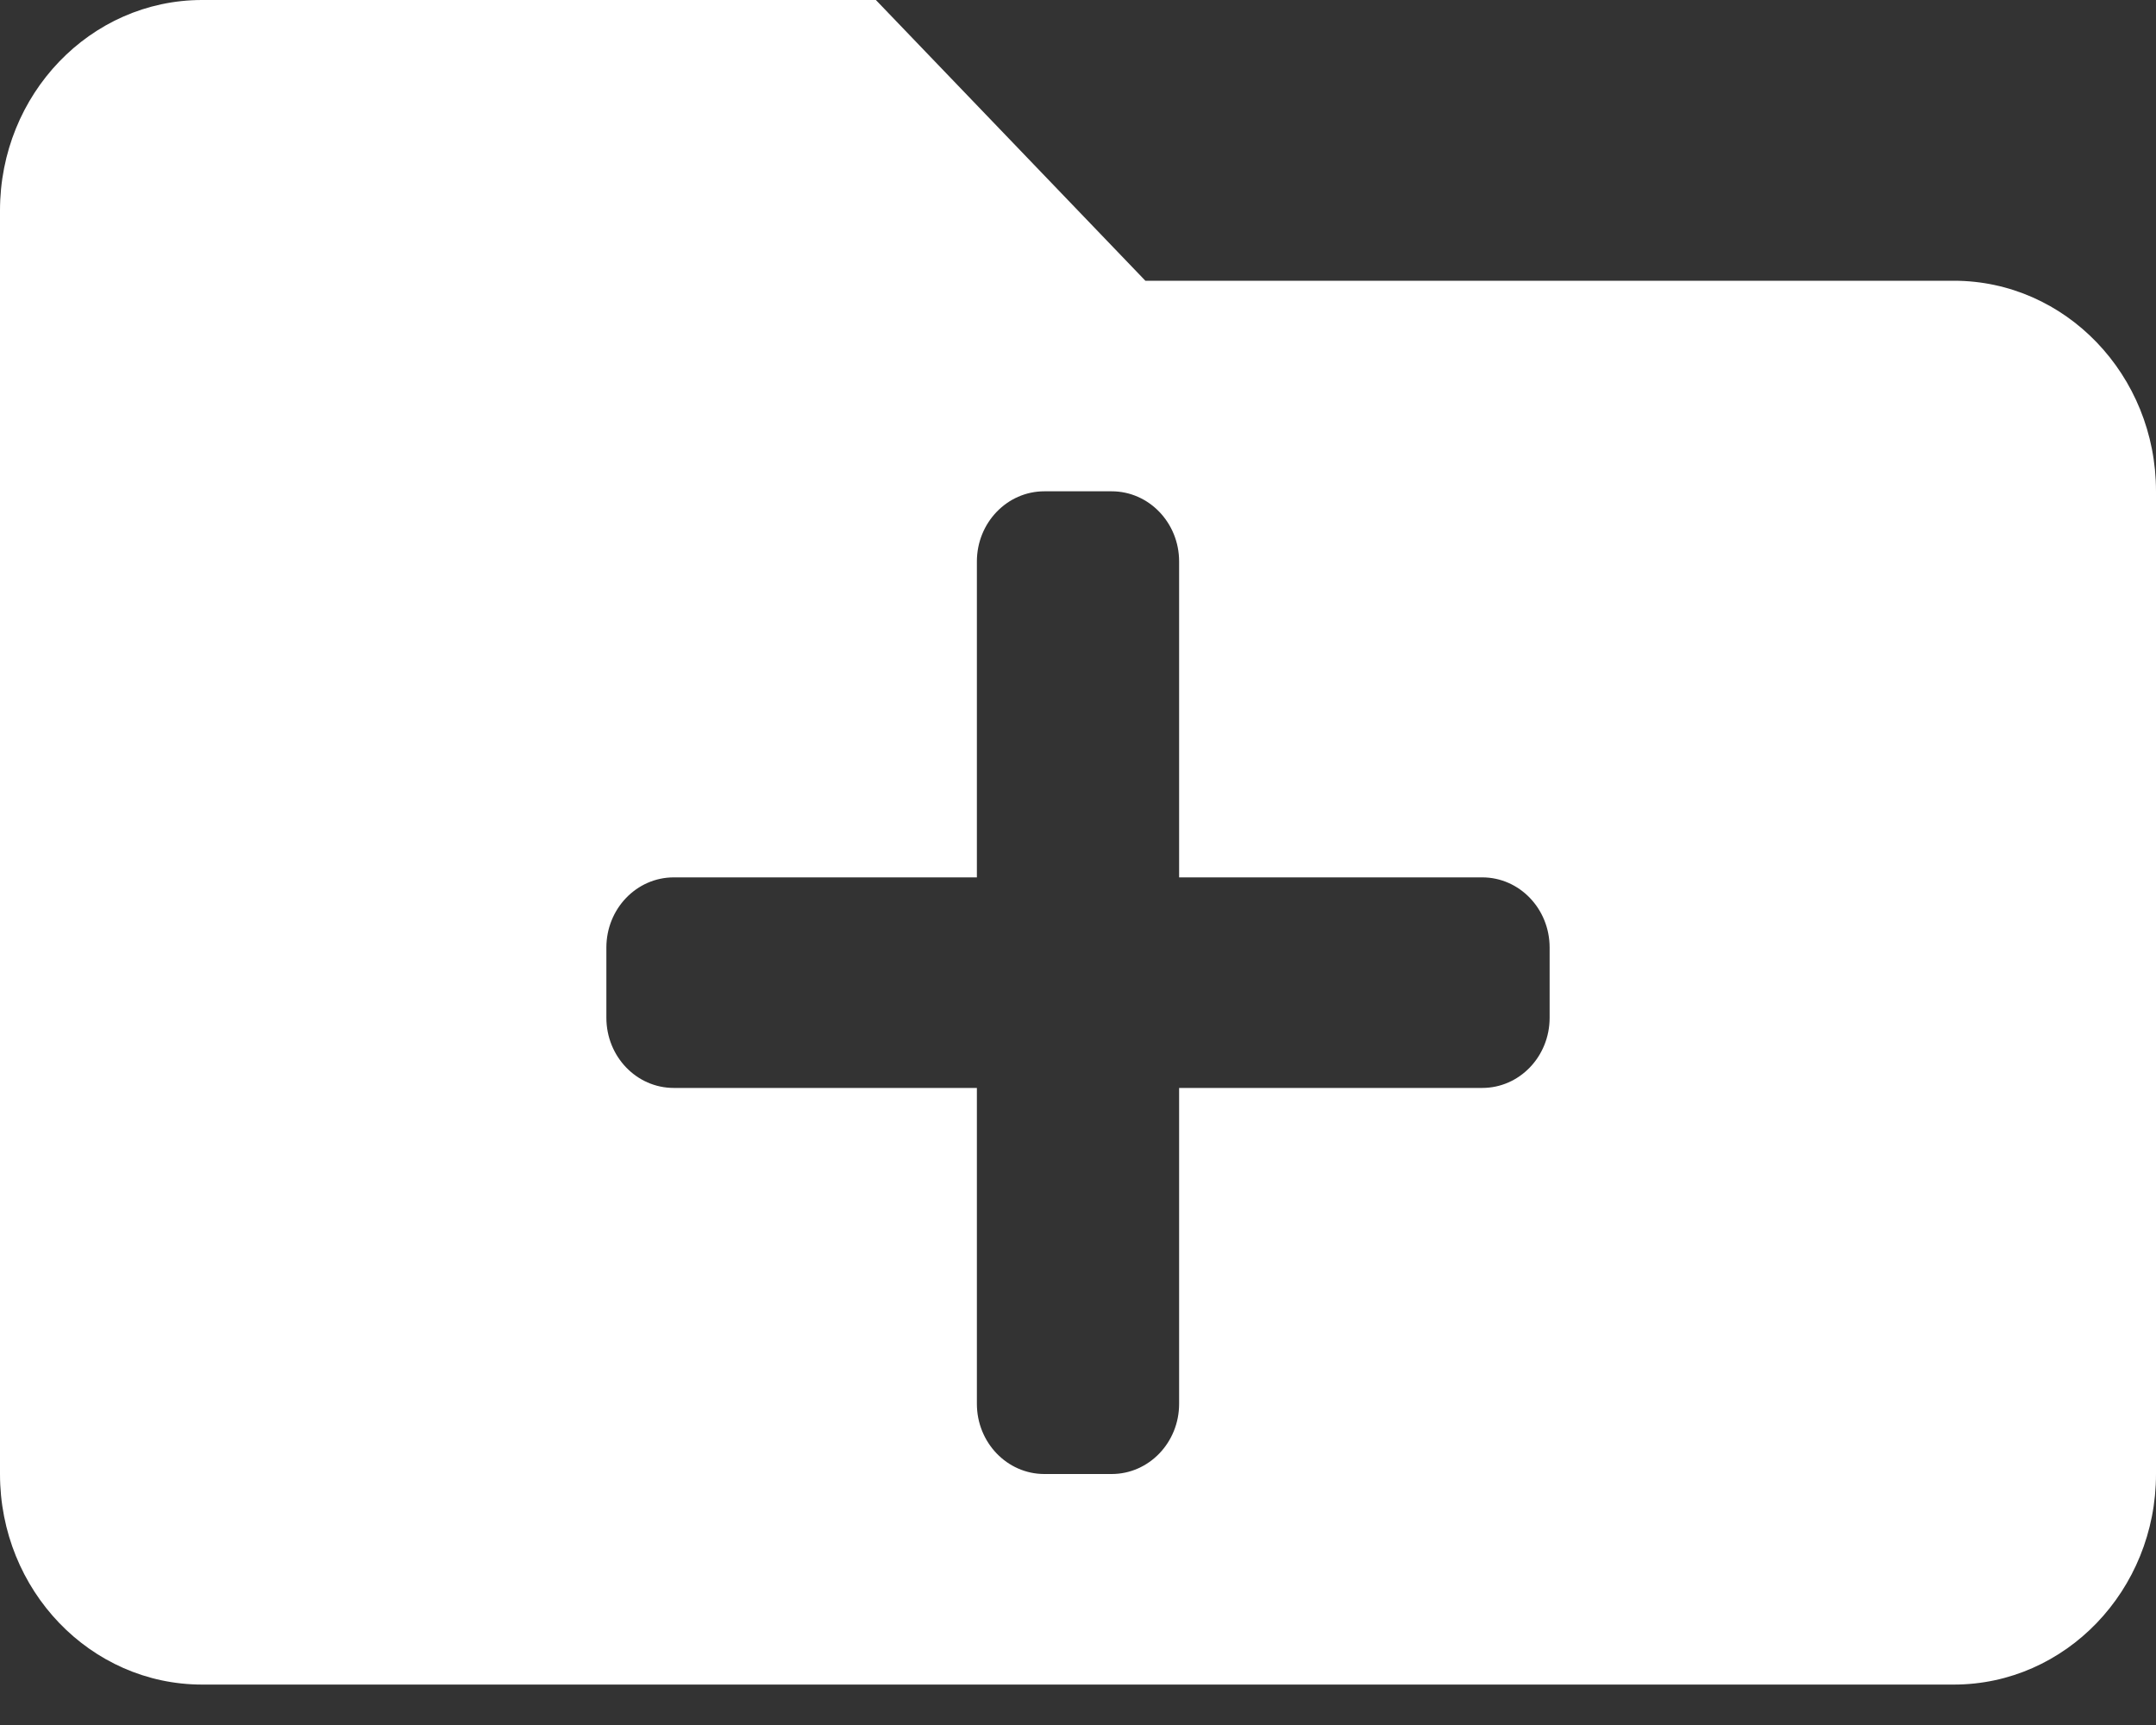 <svg width="20" height="16" viewBox="0 0 20 16" fill="none" xmlns="http://www.w3.org/2000/svg">
<rect x="0" y="0" width="20" height="16" fill="#333333" stroke="none"/>
<path d="M18.125 2.604H10.625L8.125 0H1.875C0.839 0 0 0.874 0 1.953V13.672C0 14.751 0.839 15.625 1.875 15.625H18.125C19.16 15.625 20 14.751 20 13.672V4.557C20 3.479 19.16 2.604 18.125 2.604ZM14.375 9.44C14.375 9.8 14.095 10.091 13.75 10.091H10.938V13.021C10.938 13.38 10.658 13.672 10.312 13.672H9.688C9.342 13.672 9.062 13.38 9.062 13.021V10.091H6.25C5.905 10.091 5.625 9.8 5.625 9.44V8.789C5.625 8.429 5.905 8.138 6.25 8.138H9.062V5.208C9.062 4.849 9.342 4.557 9.688 4.557H10.312C10.658 4.557 10.938 4.849 10.938 5.208V8.138H13.75C14.095 8.138 14.375 8.429 14.375 8.789V9.44Z" fill="white"/>
</svg>
